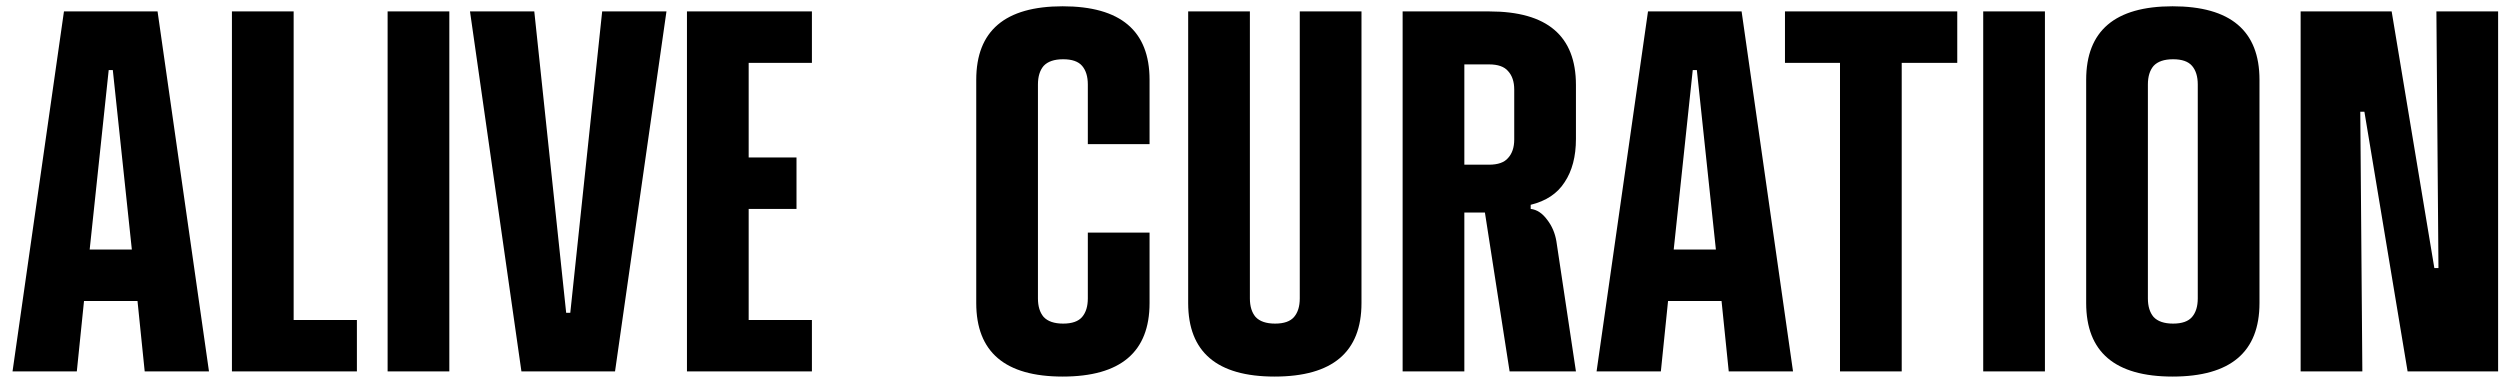 <svg width="175" height="27" viewBox="0 0 175 27" fill="none" xmlns="http://www.w3.org/2000/svg">
<path d="M9.625 21.068H5.881L5.377 26H0.877L4.477 0.8H11.029L14.629 26H10.129L9.625 21.068ZM9.229 17.468L7.897 4.904H7.609L6.277 17.468H9.229ZM16.235 0.8H20.555V22.4H24.983V26H16.235V0.8ZM27.133 0.8H31.453V26H27.133V0.8ZM37.4 0.8L39.632 21.896H39.92L42.152 0.8H46.652L43.052 26H36.5L32.9 0.8H37.4ZM48.087 0.8H56.834V4.4H52.407V11.024H55.755V14.624H52.407V22.4H56.834V26H48.087V0.8ZM80.469 10.088H76.148V5.912C76.148 5.36 76.016 4.928 75.752 4.616C75.489 4.304 75.044 4.148 74.421 4.148C73.796 4.148 73.341 4.304 73.052 4.616C72.788 4.928 72.656 5.36 72.656 5.912V20.888C72.656 21.44 72.788 21.872 73.052 22.184C73.341 22.496 73.796 22.652 74.421 22.652C75.044 22.652 75.489 22.496 75.752 22.184C76.016 21.872 76.148 21.44 76.148 20.888V16.28H80.469V21.212C80.469 24.644 78.441 26.36 74.385 26.36C70.353 26.36 68.337 24.644 68.337 21.212V5.588C68.337 2.156 70.353 0.44 74.385 0.44C78.441 0.44 80.469 2.156 80.469 5.588V10.088ZM83.172 0.8H87.492V20.888C87.492 21.44 87.624 21.872 87.888 22.184C88.176 22.496 88.632 22.652 89.256 22.652C89.88 22.652 90.324 22.496 90.588 22.184C90.852 21.872 90.984 21.44 90.984 20.888V0.8H95.304V21.212C95.304 24.644 93.276 26.36 89.22 26.36C85.188 26.36 83.172 24.644 83.172 21.212V0.8ZM98.184 0.8H104.268C108.3 0.8 110.316 2.516 110.316 5.948V9.728C110.316 10.952 110.052 11.96 109.524 12.752C109.02 13.544 108.228 14.072 107.148 14.336V14.624C107.58 14.672 107.964 14.924 108.3 15.38C108.636 15.812 108.852 16.316 108.948 16.892L110.316 26H105.672L103.944 14.876H102.504V26H98.184V0.8ZM102.504 4.508V11.528H104.232C104.856 11.528 105.3 11.372 105.564 11.06C105.852 10.748 105.996 10.316 105.996 9.764V6.272C105.996 5.72 105.852 5.288 105.564 4.976C105.3 4.664 104.856 4.508 104.232 4.508H102.504ZM120.508 21.068H116.764L116.26 26H111.76L115.36 0.8H121.912L125.512 26H121.012L120.508 21.068ZM120.112 17.468L118.78 4.904H118.492L117.16 17.468H120.112ZM128.8 4.4H124.948V0.8H137.008V4.4H133.12V26H128.8V4.4ZM138.825 0.8H143.145V26H138.825V0.8ZM158.164 21.212C158.164 24.644 156.136 26.36 152.08 26.36C148.048 26.36 146.032 24.644 146.032 21.212V5.588C146.032 2.156 148.048 0.44 152.08 0.44C156.136 0.44 158.164 2.156 158.164 5.588V21.212ZM150.352 20.888C150.352 21.44 150.484 21.872 150.748 22.184C151.036 22.496 151.492 22.652 152.116 22.652C152.74 22.652 153.184 22.496 153.448 22.184C153.712 21.872 153.844 21.44 153.844 20.888V5.912C153.844 5.36 153.712 4.928 153.448 4.616C153.184 4.304 152.74 4.148 152.116 4.148C151.492 4.148 151.036 4.304 150.748 4.616C150.484 4.928 150.352 5.36 150.352 5.912V20.888ZM161.044 0.8H167.416L170.404 18.764H170.692L170.548 0.8H174.868V26H168.532L165.508 7.82H165.22L165.364 26H161.044V0.8Z" fill="black"/>
</svg>
